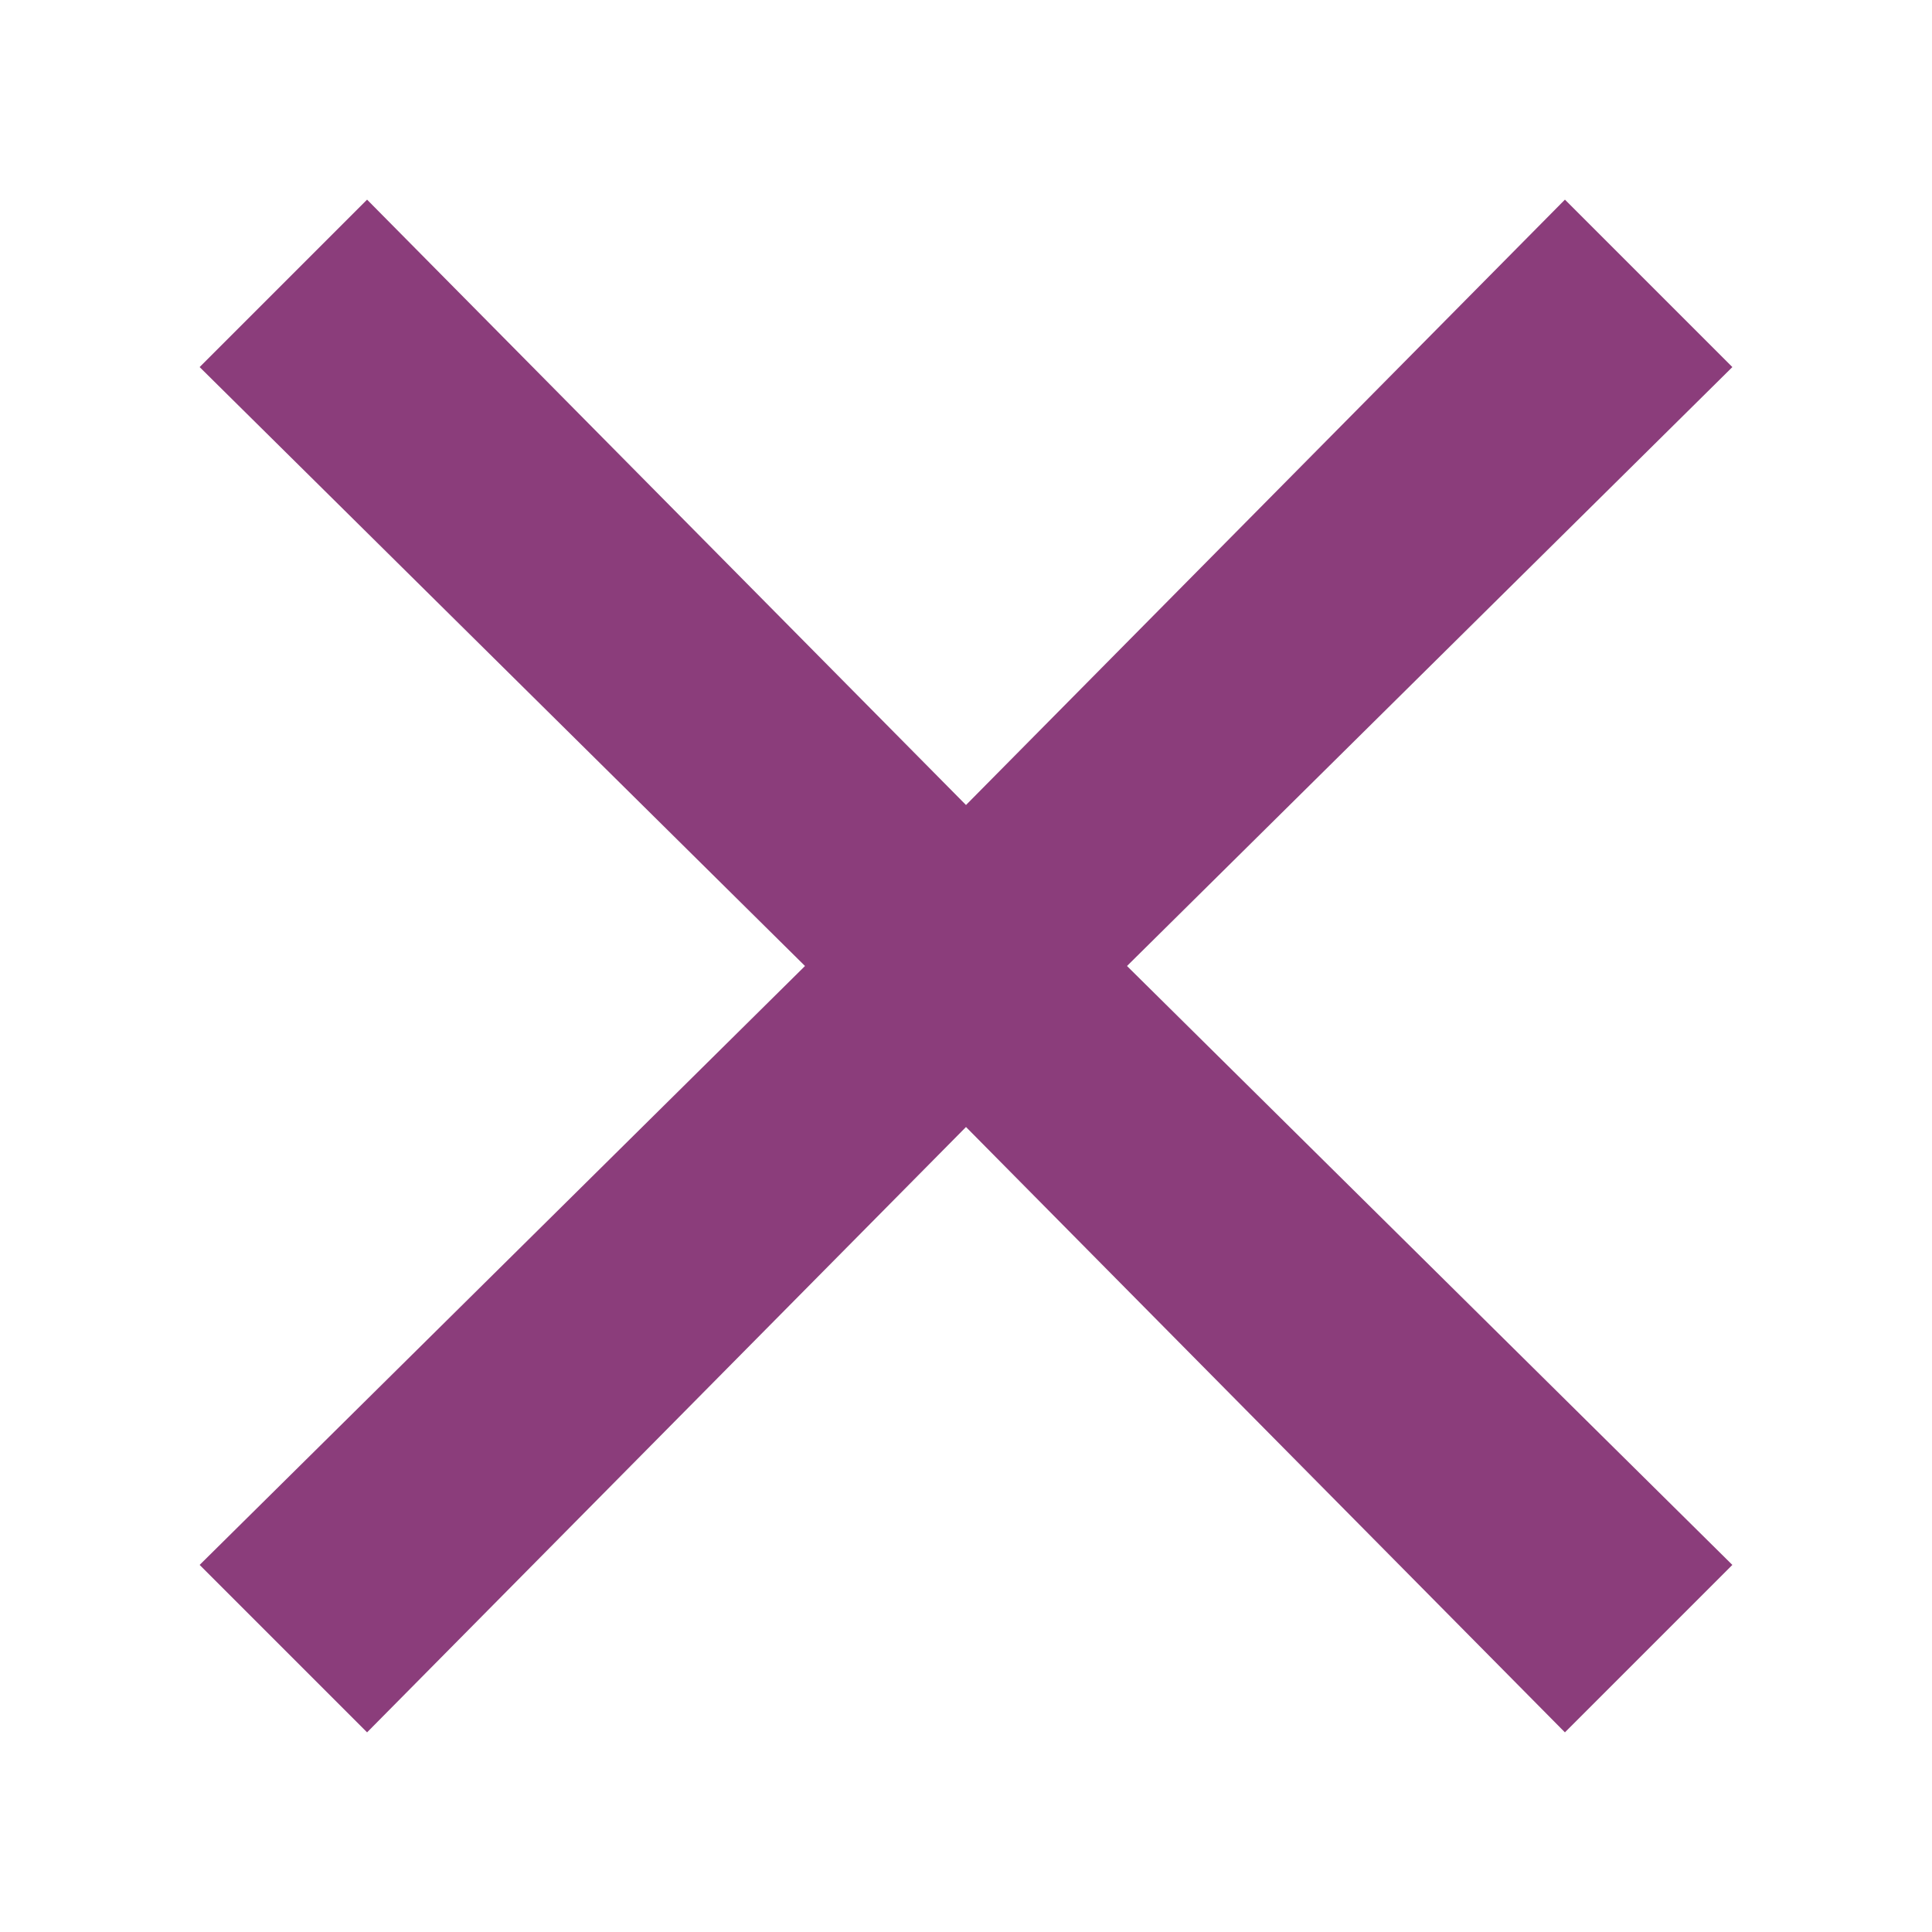 <?xml version="1.0" encoding="utf-8"?>
<!-- Generator: Adobe Illustrator 17.1.0, SVG Export Plug-In . SVG Version: 6.00 Build 0)  -->
<!DOCTYPE svg PUBLIC "-//W3C//DTD SVG 1.1//EN" "http://www.w3.org/Graphics/SVG/1.1/DTD/svg11.dtd">
<svg version="1.1" id="Layer_1" xmlns="http://www.w3.org/2000/svg" xmlns:xlink="http://www.w3.org/1999/xlink" x="0px" y="0px"
	 viewBox="0 0 30 30" enable-background="new 0 0 30 30" xml:space="preserve">
<polygon fill="#8b3d7b" points="26.9,24.3 17.5,15 26.9,5.7 24.3,3.1 15,12.5 5.7,3.1 3.1,5.7 12.5,15 3.1,24.3 5.7,26.9 15,17.5 
	24.3,26.9 "/>
</svg>

